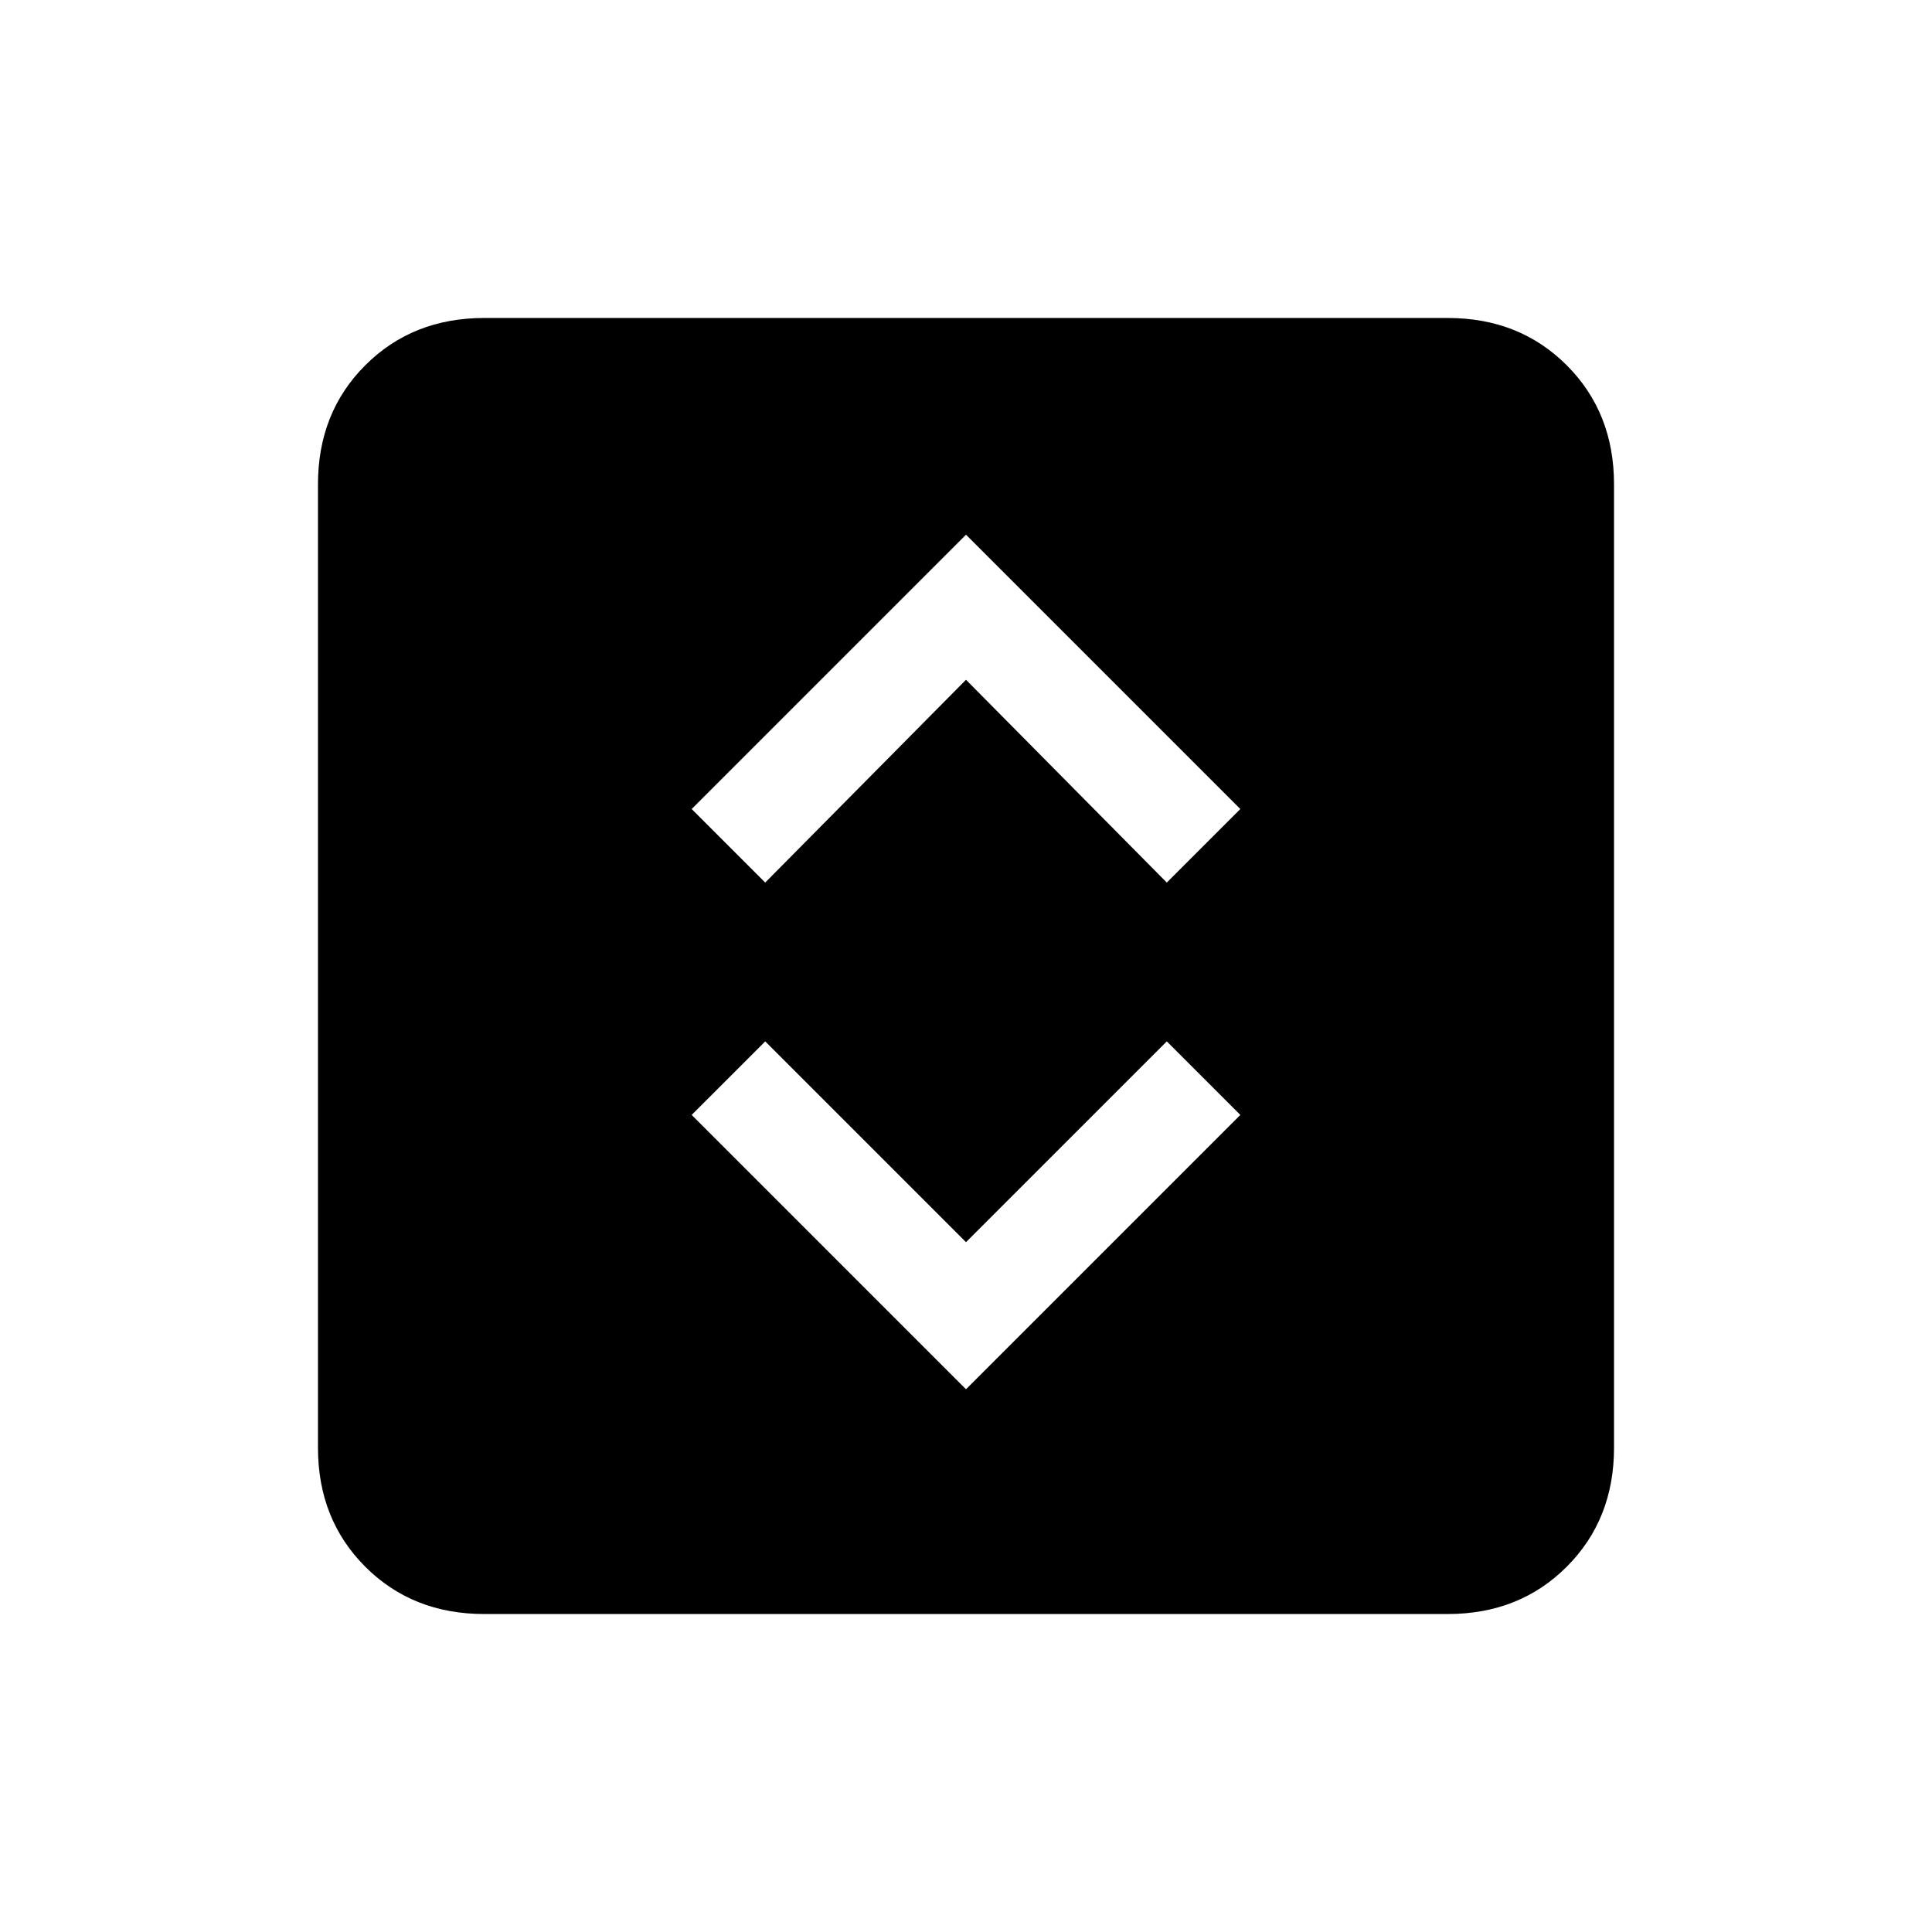 <svg xmlns="http://www.w3.org/2000/svg" height="20" viewBox="0 -960 960 960" width="20"><path d="M480-269.69 616.31-406l-36.54-36.54L480-342.77l-99.77-99.77L343.69-406 480-269.69Zm-99.77-251.77L480-622.23l99.77 100.77L616.31-558 480-694.31 343.69-558l36.54 36.54ZM240.62-158q-35.62 0-59.12-23.5T158-240.62v-478.76q0-35.62 23.5-59.12t59.12-23.5h478.76q35.62 0 59.12 23.5t23.5 59.12v478.76q0 35.62-23.5 59.12T719.38-158H240.62Z"/></svg>